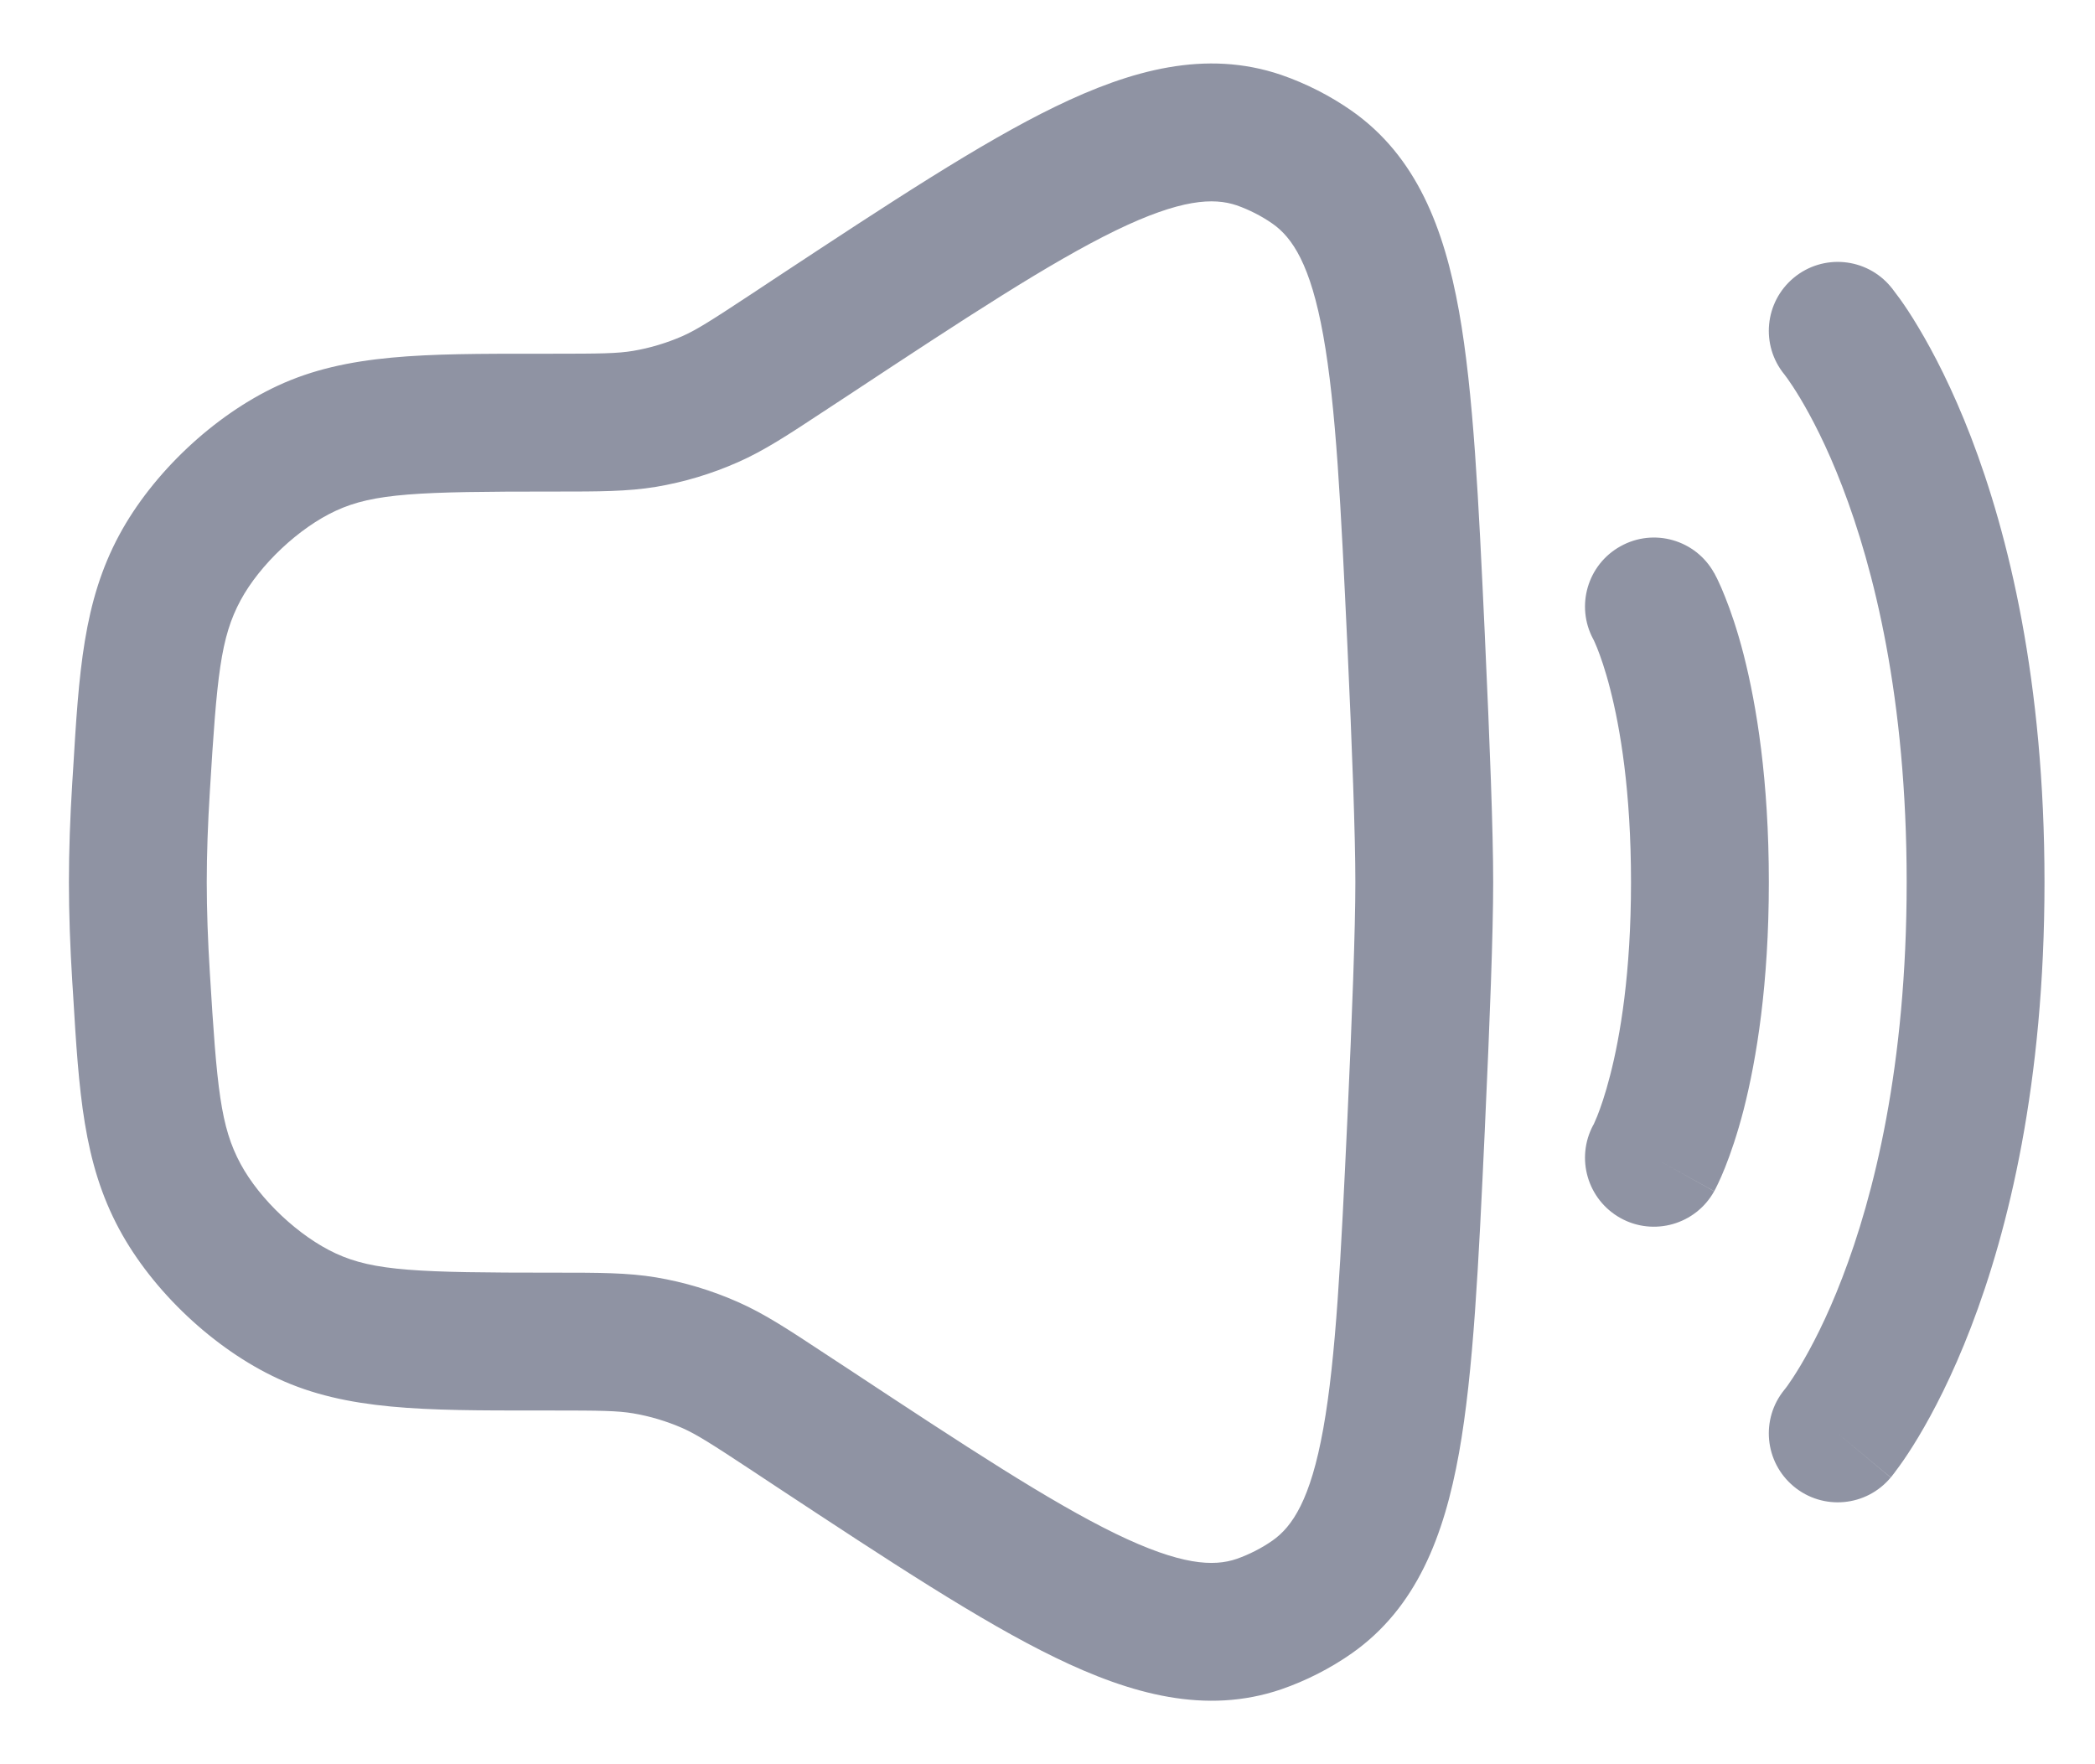 <svg width="19" height="16" viewBox="0 0 19 16" fill="none" xmlns="http://www.w3.org/2000/svg">
<path fill-rule="evenodd" clip-rule="evenodd" d="M10.117 2.091C9.522 2.381 8.767 2.876 7.693 3.585L7.51 3.705C7.496 3.715 7.483 3.724 7.469 3.732C7.152 3.941 6.933 4.086 6.692 4.192C6.455 4.297 6.206 4.372 5.951 4.415C5.692 4.458 5.429 4.458 5.049 4.458C5.033 4.458 5.017 4.458 5 4.458C3.797 4.458 3.391 4.472 3.046 4.632C2.712 4.786 2.357 5.12 2.182 5.444C2 5.782 1.967 6.128 1.903 7.181C1.885 7.47 1.875 7.747 1.875 8C1.875 8.253 1.885 8.53 1.903 8.819C1.967 9.872 2 10.219 2.182 10.556C2.357 10.88 2.712 11.214 3.046 11.368C3.391 11.528 3.797 11.542 5 11.542C5.017 11.542 5.033 11.542 5.049 11.542C5.429 11.542 5.692 11.542 5.951 11.585C6.206 11.628 6.455 11.703 6.692 11.808C6.933 11.914 7.152 12.059 7.469 12.268C7.483 12.277 7.496 12.286 7.51 12.295L7.693 12.415C8.767 13.124 9.522 13.619 10.117 13.909C10.71 14.197 11.007 14.209 11.215 14.138C11.329 14.098 11.441 14.041 11.54 13.972C11.721 13.845 11.886 13.6 12.001 12.957C12.117 12.311 12.16 11.418 12.22 10.142C12.263 9.209 12.292 8.427 12.292 8C12.292 7.574 12.263 6.791 12.22 5.858C12.16 4.582 12.117 3.689 12.001 3.043C11.886 2.4 11.721 2.155 11.54 2.028C11.441 1.959 11.329 1.902 11.215 1.862C11.007 1.792 10.71 1.803 10.117 2.091ZM9.571 0.967C10.259 0.633 10.937 0.447 11.619 0.679C11.845 0.757 12.063 0.868 12.259 1.005C12.848 1.419 13.097 2.072 13.232 2.822C13.364 3.559 13.409 4.535 13.466 5.752L13.468 5.8C13.511 6.729 13.542 7.54 13.542 8C13.542 8.46 13.511 9.271 13.468 10.2L13.466 10.248C13.409 11.465 13.364 12.441 13.232 13.178C13.097 13.928 12.848 14.581 12.259 14.995C12.063 15.132 11.845 15.243 11.619 15.321C10.937 15.553 10.259 15.367 9.571 15.033C8.893 14.704 8.07 14.161 7.044 13.485L6.822 13.338C6.449 13.092 6.32 13.01 6.188 12.951C6.045 12.889 5.896 12.844 5.743 12.818C5.6 12.794 5.447 12.792 5 12.792C4.955 12.792 4.91 12.792 4.866 12.792C3.852 12.792 3.147 12.793 2.521 12.503C1.942 12.235 1.385 11.711 1.082 11.149C0.755 10.542 0.716 9.907 0.662 9.004C0.66 8.968 0.657 8.932 0.655 8.895C0.636 8.588 0.625 8.285 0.625 8C0.625 7.715 0.636 7.412 0.655 7.105C0.657 7.068 0.66 7.032 0.662 6.996C0.716 6.093 0.755 5.458 1.082 4.851C1.385 4.289 1.942 3.765 2.521 3.497C3.147 3.207 3.852 3.208 4.866 3.208C4.91 3.208 4.955 3.208 5 3.208C5.447 3.208 5.6 3.206 5.743 3.182C5.896 3.156 6.045 3.111 6.188 3.049C6.32 2.99 6.449 2.908 6.822 2.662L7.044 2.515C8.07 1.839 8.893 1.296 9.571 0.967ZM16.267 2.52C16.532 2.299 16.926 2.335 17.147 2.6L16.667 3C17.147 2.6 17.147 2.6 17.147 2.6L17.148 2.601L17.149 2.603L17.151 2.606L17.158 2.613C17.162 2.619 17.168 2.627 17.175 2.636C17.189 2.654 17.207 2.678 17.229 2.708C17.273 2.769 17.331 2.855 17.398 2.968C17.533 3.193 17.705 3.522 17.875 3.963C18.215 4.848 18.542 6.174 18.542 8C18.542 9.827 18.215 11.153 17.875 12.037C17.705 12.479 17.533 12.808 17.398 13.033C17.331 13.145 17.273 13.231 17.229 13.292C17.207 13.323 17.189 13.347 17.175 13.365C17.171 13.37 17.167 13.375 17.164 13.379C17.162 13.382 17.16 13.385 17.158 13.387L17.151 13.395L17.149 13.398L17.148 13.399C17.148 13.399 17.147 13.4 16.667 13L17.147 13.4C16.926 13.665 16.532 13.701 16.267 13.48C16.003 13.26 15.966 12.869 16.183 12.604M16.183 12.604C16.183 12.604 16.185 12.602 16.186 12.6C16.191 12.595 16.199 12.583 16.212 12.566C16.237 12.531 16.276 12.473 16.326 12.39C16.425 12.224 16.566 11.959 16.708 11.588C16.993 10.848 17.292 9.674 17.292 8C17.292 6.327 16.993 5.153 16.708 4.412C16.566 4.041 16.425 3.777 16.326 3.611C16.276 3.528 16.237 3.47 16.212 3.435C16.199 3.417 16.191 3.406 16.186 3.4C16.185 3.398 16.183 3.396 16.183 3.396L16.186 3.4L16.185 3.398L16.183 3.396C15.966 3.131 16.003 2.74 16.267 2.52M14.697 4.954C14.998 4.786 15.379 4.895 15.546 5.197L15.023 5.487C15.546 5.197 15.546 5.197 15.546 5.197L15.547 5.198L15.548 5.199L15.549 5.201L15.552 5.207L15.56 5.223C15.566 5.234 15.574 5.249 15.582 5.267C15.599 5.303 15.621 5.351 15.645 5.413C15.694 5.535 15.755 5.709 15.814 5.939C15.931 6.398 16.042 7.075 16.042 8C16.042 8.925 15.931 9.603 15.814 10.062C15.755 10.291 15.694 10.465 15.645 10.588C15.621 10.649 15.599 10.697 15.582 10.733C15.574 10.751 15.566 10.766 15.56 10.778L15.552 10.793L15.549 10.799L15.548 10.802L15.547 10.803C15.547 10.803 15.546 10.804 15.023 10.513L15.546 10.804C15.379 11.105 14.998 11.214 14.697 11.047C14.397 10.88 14.288 10.505 14.449 10.204L14.454 10.196C14.459 10.184 14.47 10.16 14.485 10.124C14.514 10.051 14.558 9.928 14.603 9.751C14.694 9.398 14.792 8.825 14.792 8C14.792 7.175 14.694 6.603 14.603 6.249C14.558 6.072 14.514 5.95 14.485 5.877C14.47 5.84 14.459 5.817 14.454 5.805L14.449 5.796C14.288 5.496 14.397 5.12 14.697 4.954Z" fill="#8F93A3"/>
</svg>
